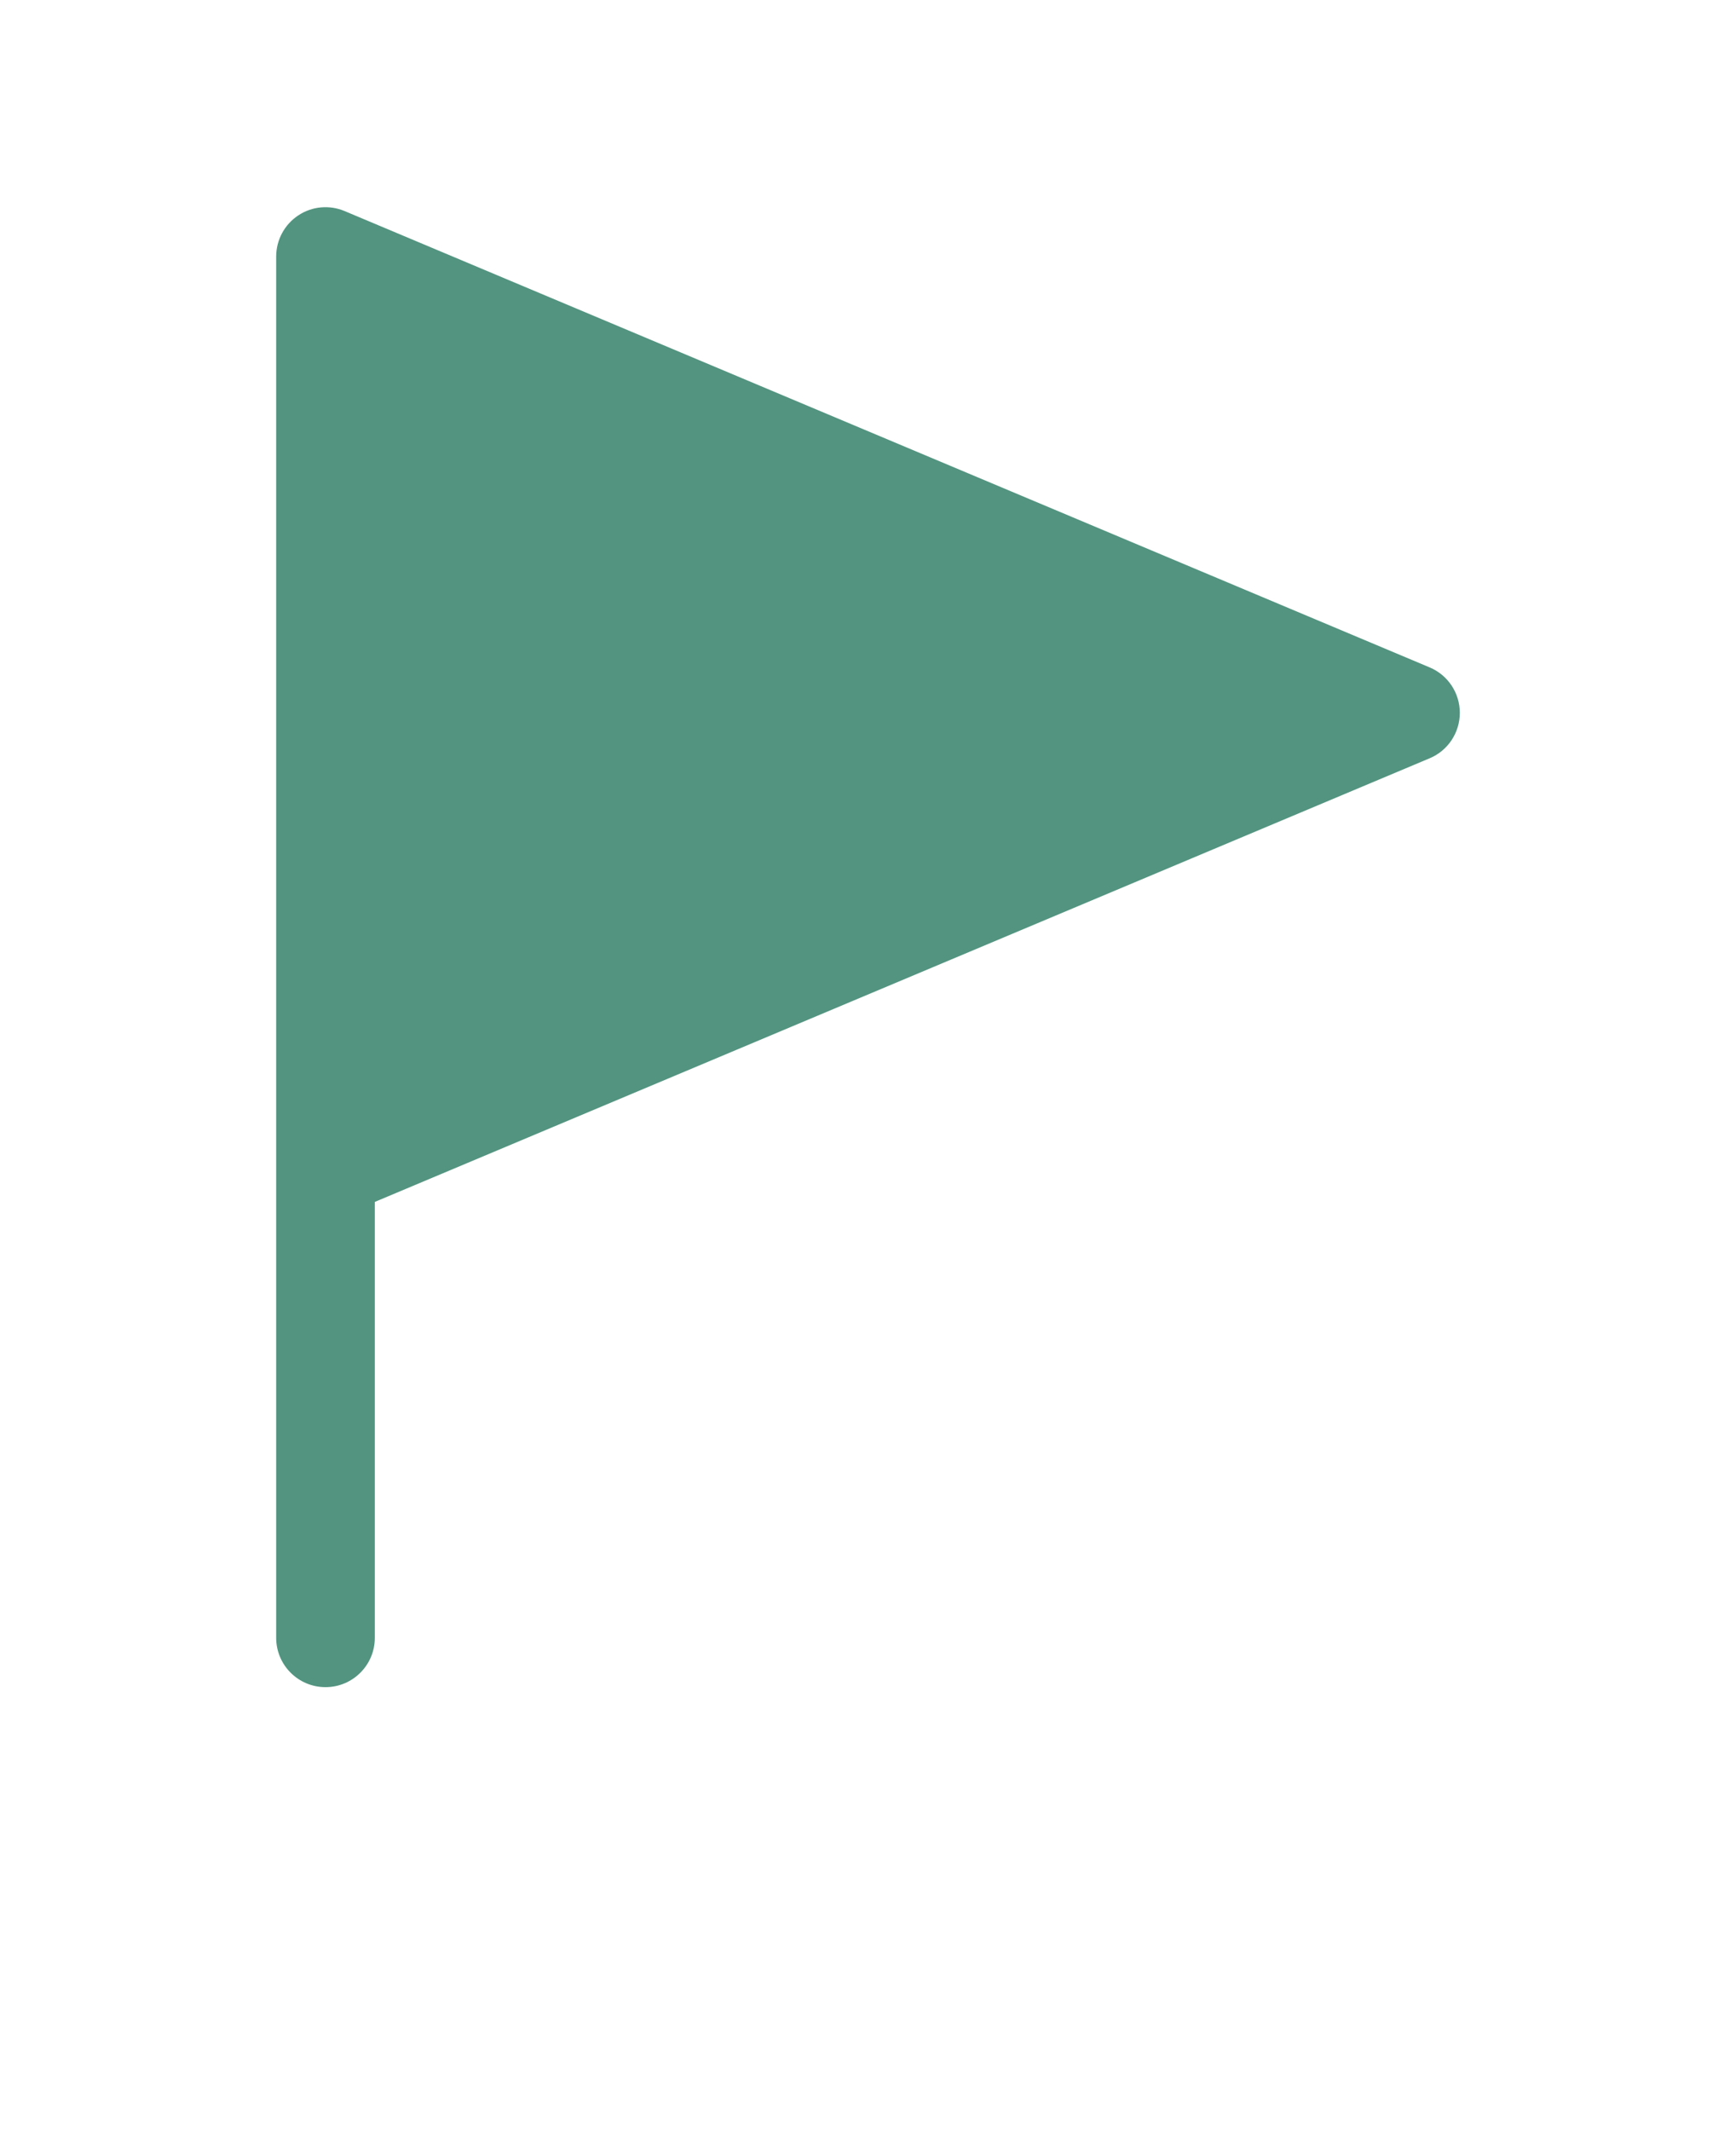<svg xmlns="http://www.w3.org/2000/svg" version="1.1" viewBox="-5.0 -10.0 110.0 135.0" fill='#529480'>
    <path
        d="m16.836 3.371c-0.965-0.406-2.07-0.305-2.941 0.277-0.871 0.578-1.395 1.555-1.395 2.602v87.5c0 1.727 1.398 3.125 3.125 3.125s3.125-1.398 3.125-3.125v-27.613l66.836-28.102c1.16-0.484 1.914-1.621 1.914-2.879s-0.754-2.394-1.914-2.879z" />
</svg>